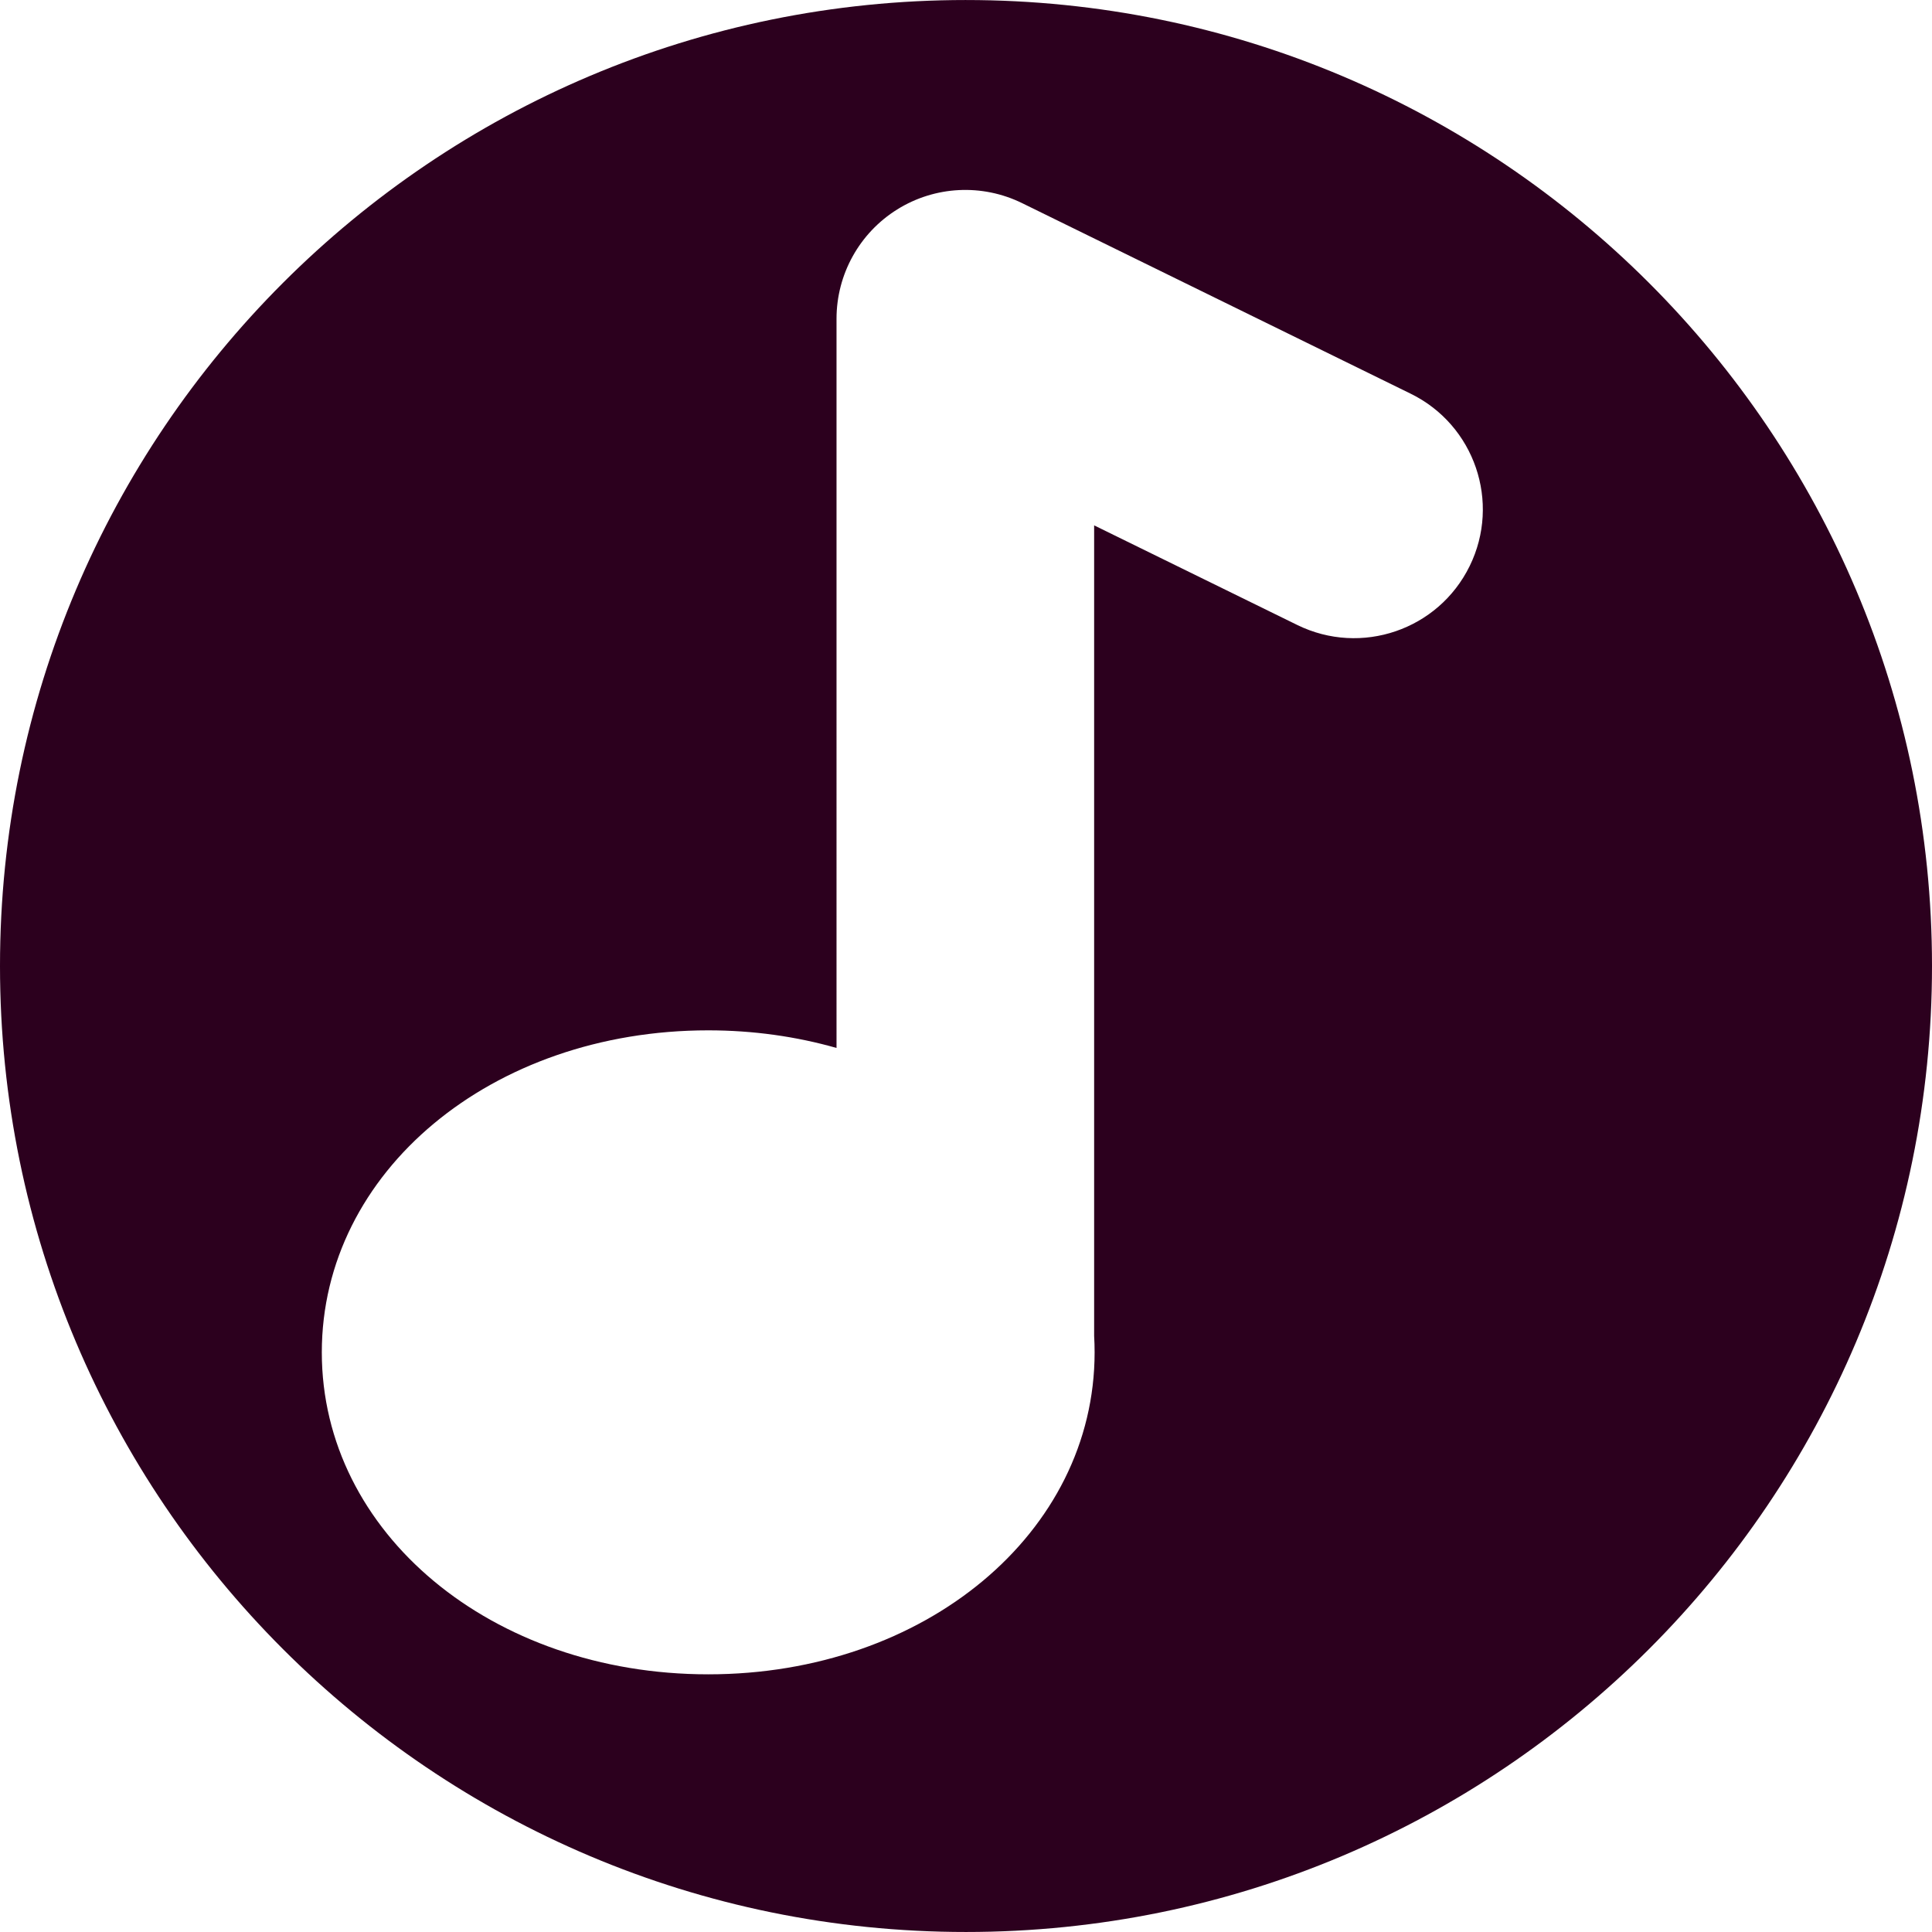 <svg xmlns="http://www.w3.org/2000/svg" width="400" height="400" viewBox="0 0 400 400"><g><path fill="#2C001E" d="M199.99.004C89.53.004 0 89.54 0 199.994c0 110.462 89.53 200.003 199.99 200.003S400 310.455 400 199.995C400 89.538 310.452.005 199.99.005zM304.276 117.2c-6.484 13.224-22.458 18.685-35.687 12.198l-42.06-20.627v167.816c.066 1.122.098 2.26.098 3.404 0 37.38-35.136 66.66-79.995 66.66-44.86 0-80.005-29.284-80.005-66.66 0-37.387 35.143-66.67 80.006-66.67 9.357 0 18.282 1.29 26.56 3.647V65.993c0-9.204 4.753-17.76 12.563-22.63 7.817-4.875 17.58-5.366 25.85-1.312l80.472 39.466c13.22 6.484 18.684 22.46 12.2 35.683z"/></g></svg>